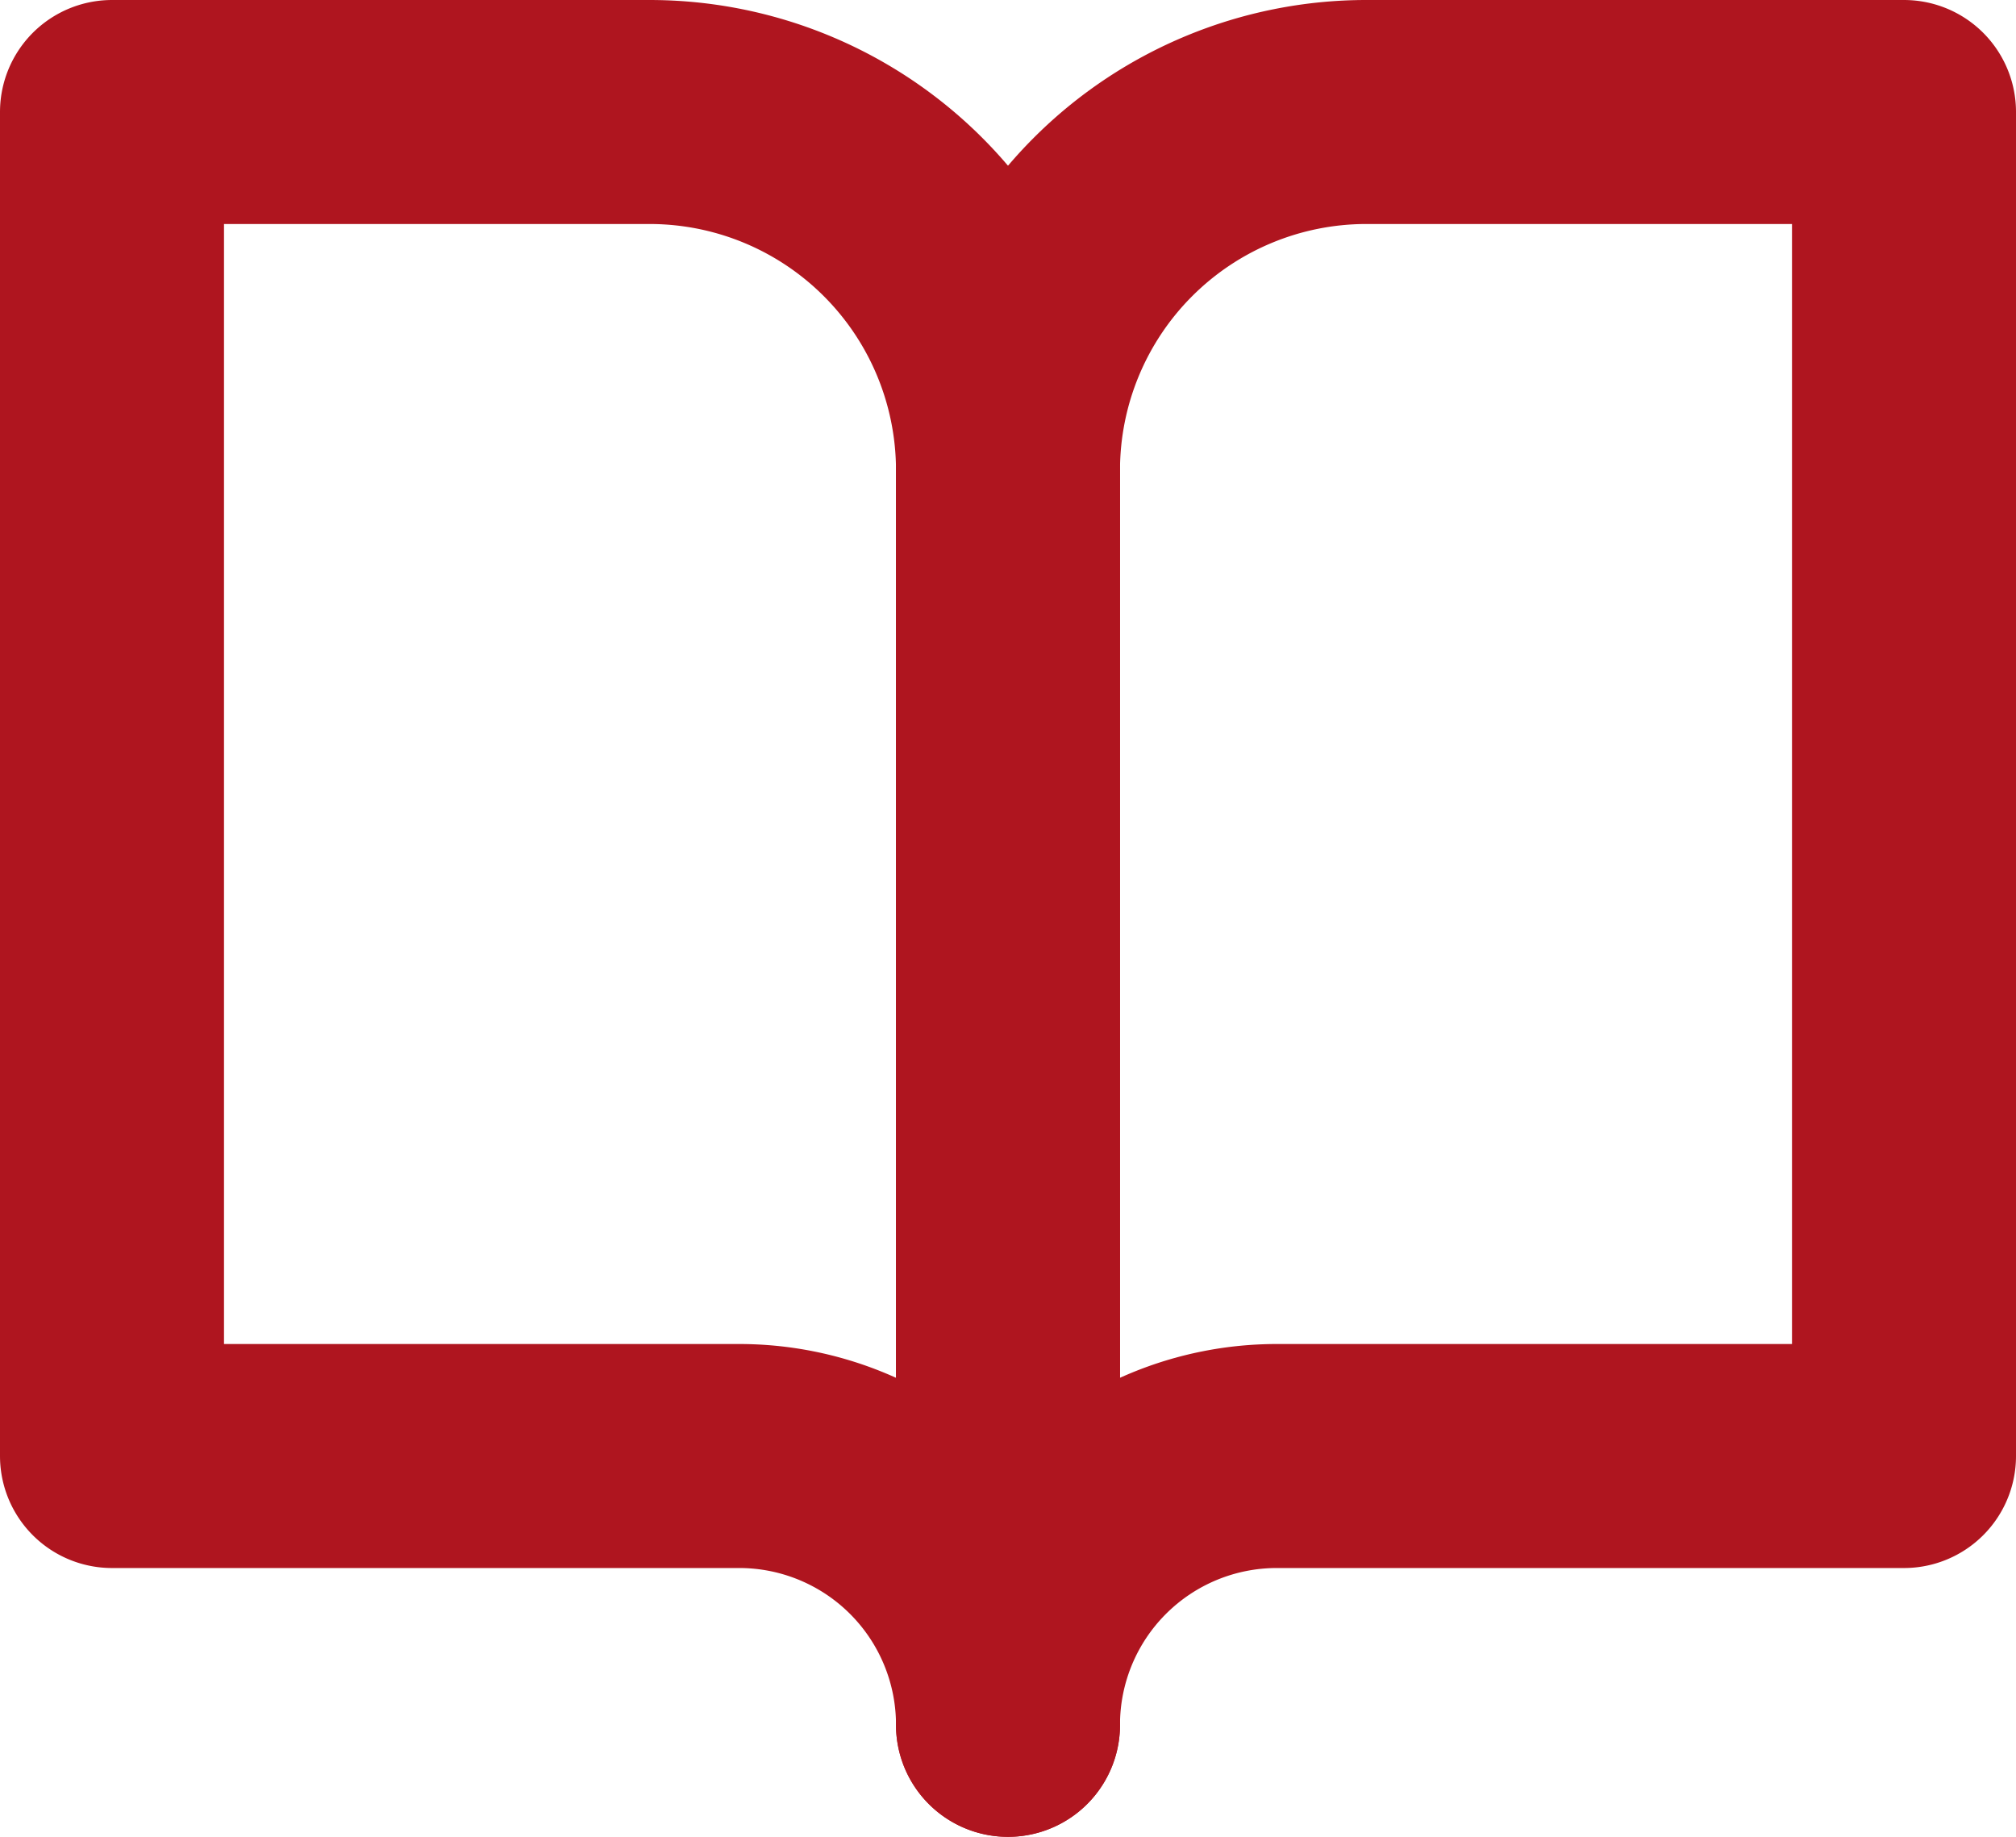<svg xmlns="http://www.w3.org/2000/svg" width="22.5" height="20.5" viewBox="0 0 22.5 20.5">
  <g id="Paths" transform="translate(-0.75 -1.75)">
    <path id="Path_34333" data-name="Path 34333" d="M2,3H8a4,4,0,0,1,4,4V21a3,3,0,0,0-3-3H2Z" fill="none" stroke="#af151f" stroke-linecap="round" stroke-linejoin="round" stroke-width="2.5"/>
    <path id="Path_34334" data-name="Path 34334" d="M22,3H16a4,4,0,0,0-4,4V21a3,3,0,0,1,3-3h7Z" fill="none" stroke="#af151f" stroke-linecap="round" stroke-linejoin="round" stroke-width="2.5"/>
  </g>
</svg>
